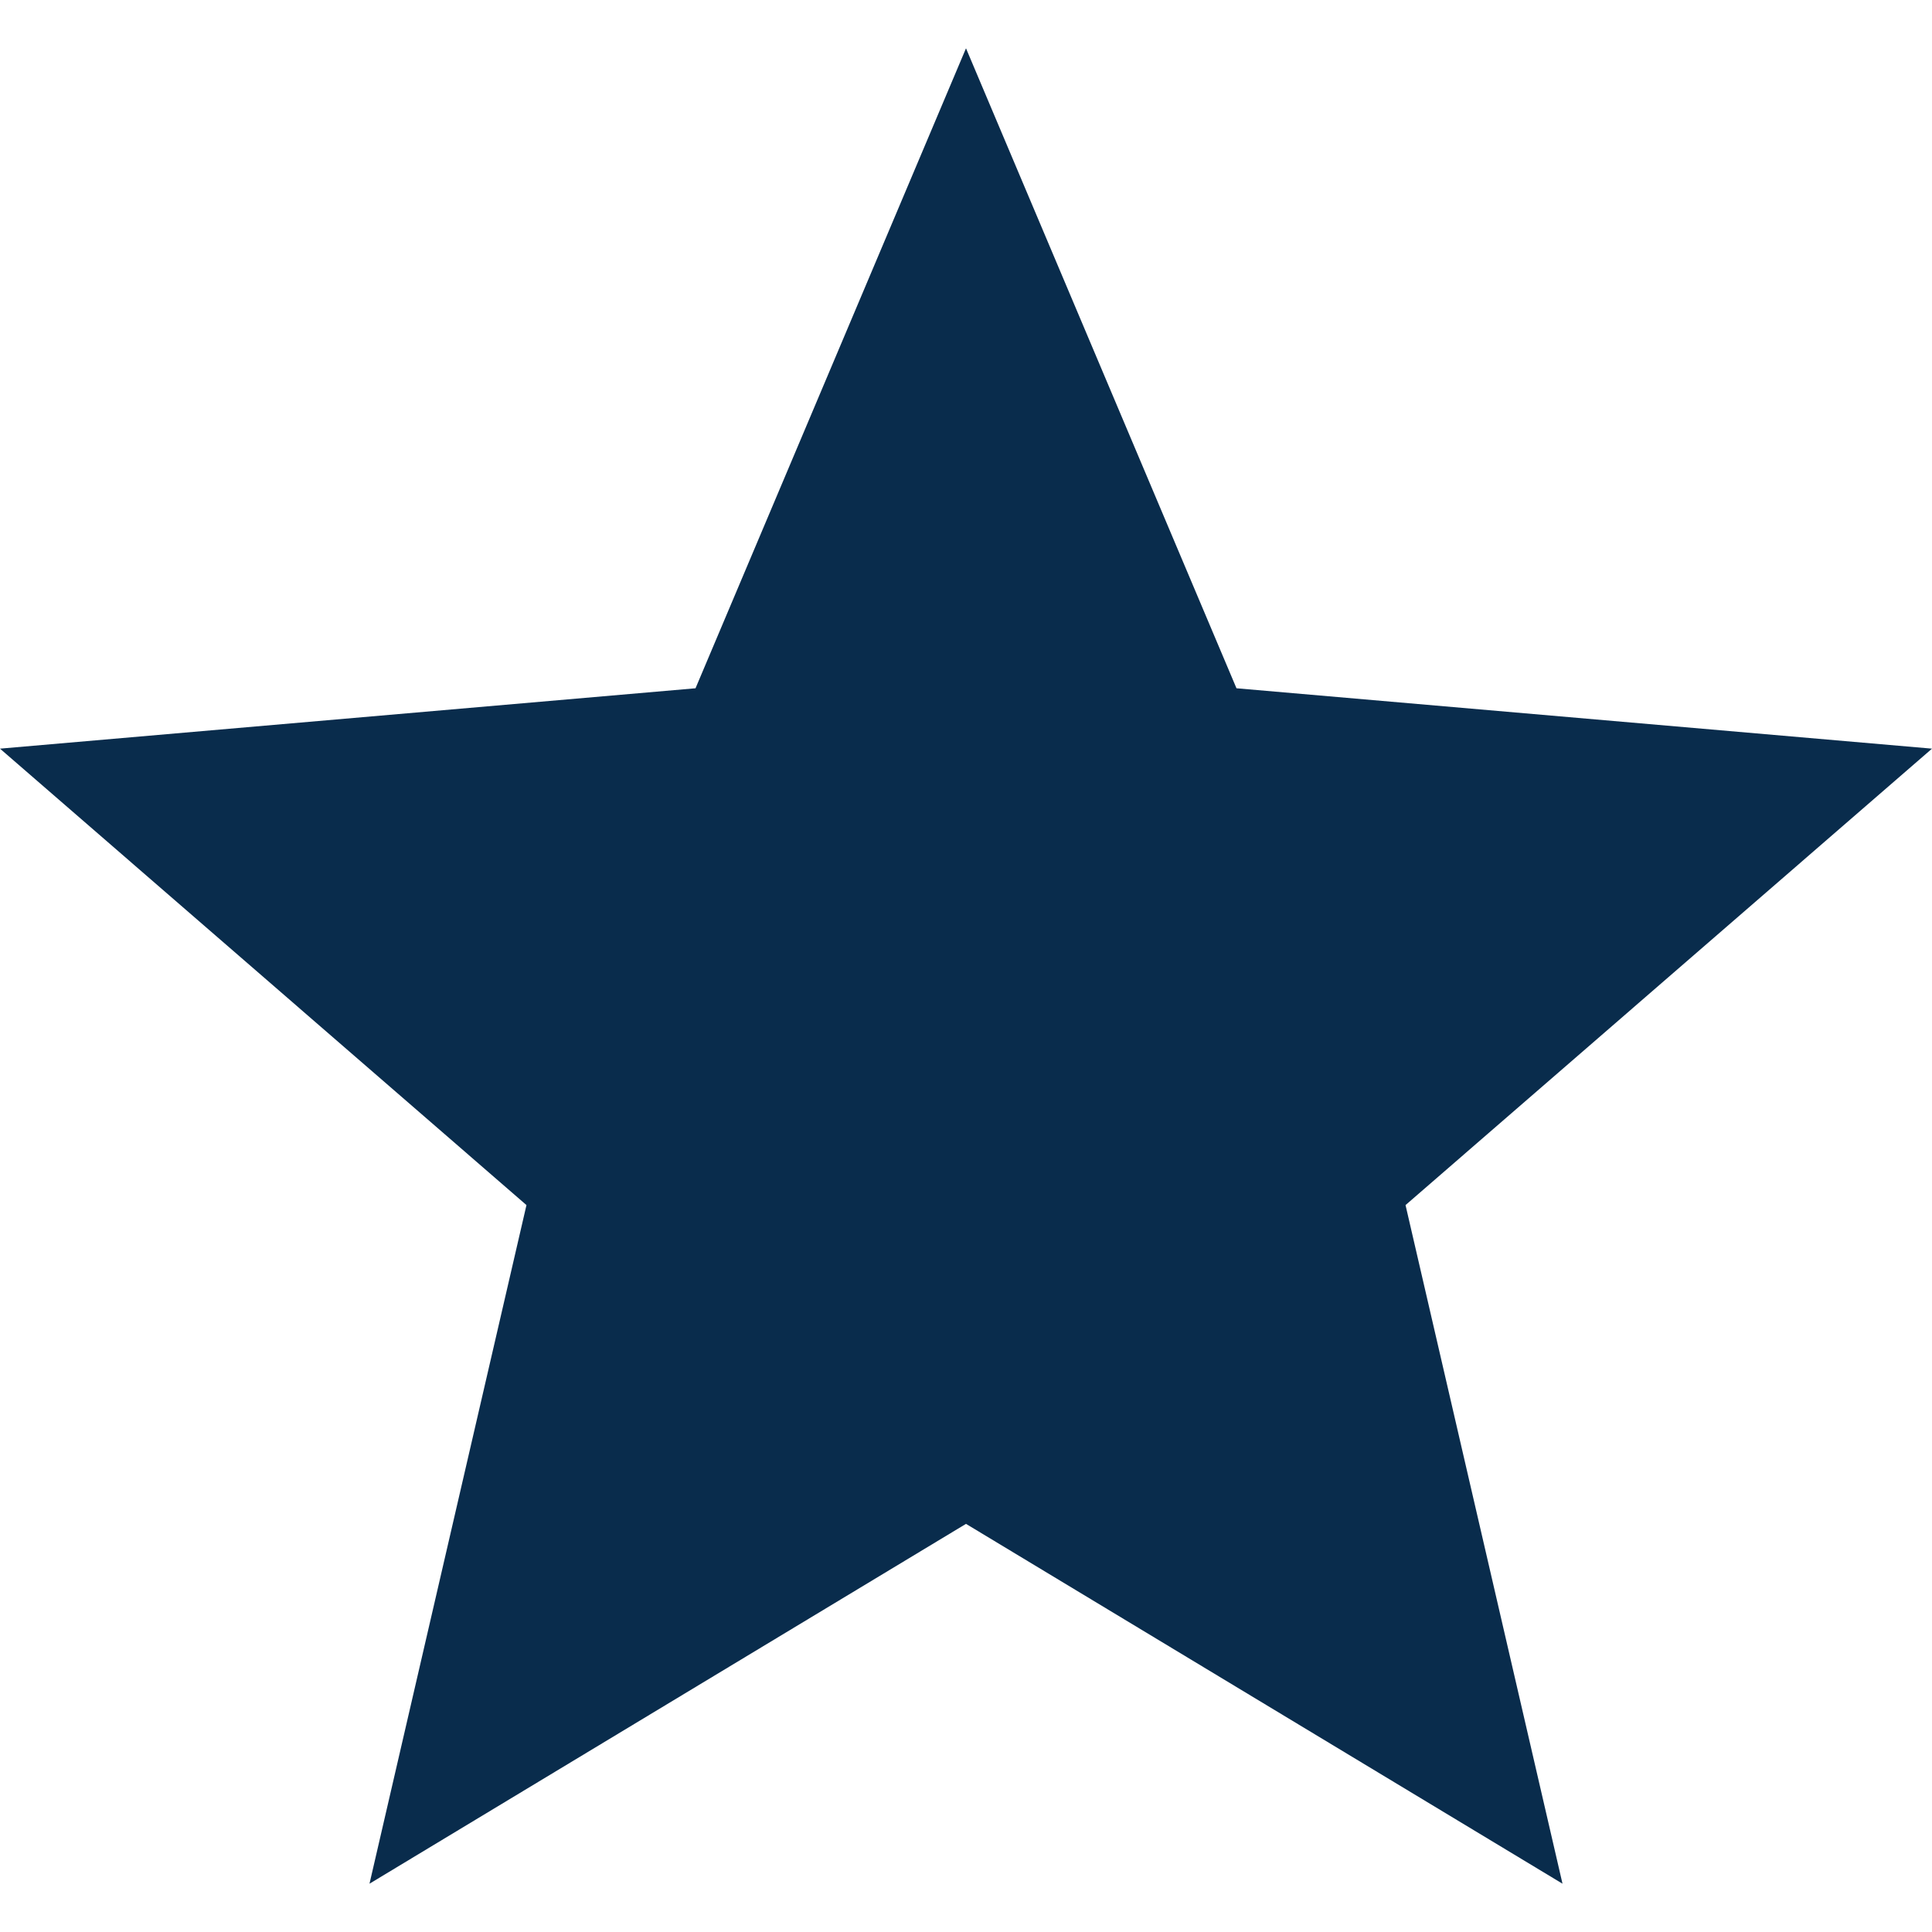 <svg width="20" height="20" viewBox="0 0 20 20" fill="none" xmlns="http://www.w3.org/2000/svg">
<path id="Vector" d="M3.825 19.5L5.45 12.475L0 7.75L7.2 7.125L10 0.5L12.8 7.125L20 7.75L14.55 12.475L16.175 19.5L10 15.775L3.825 19.5Z" fill="#092C4C"/>
</svg>
